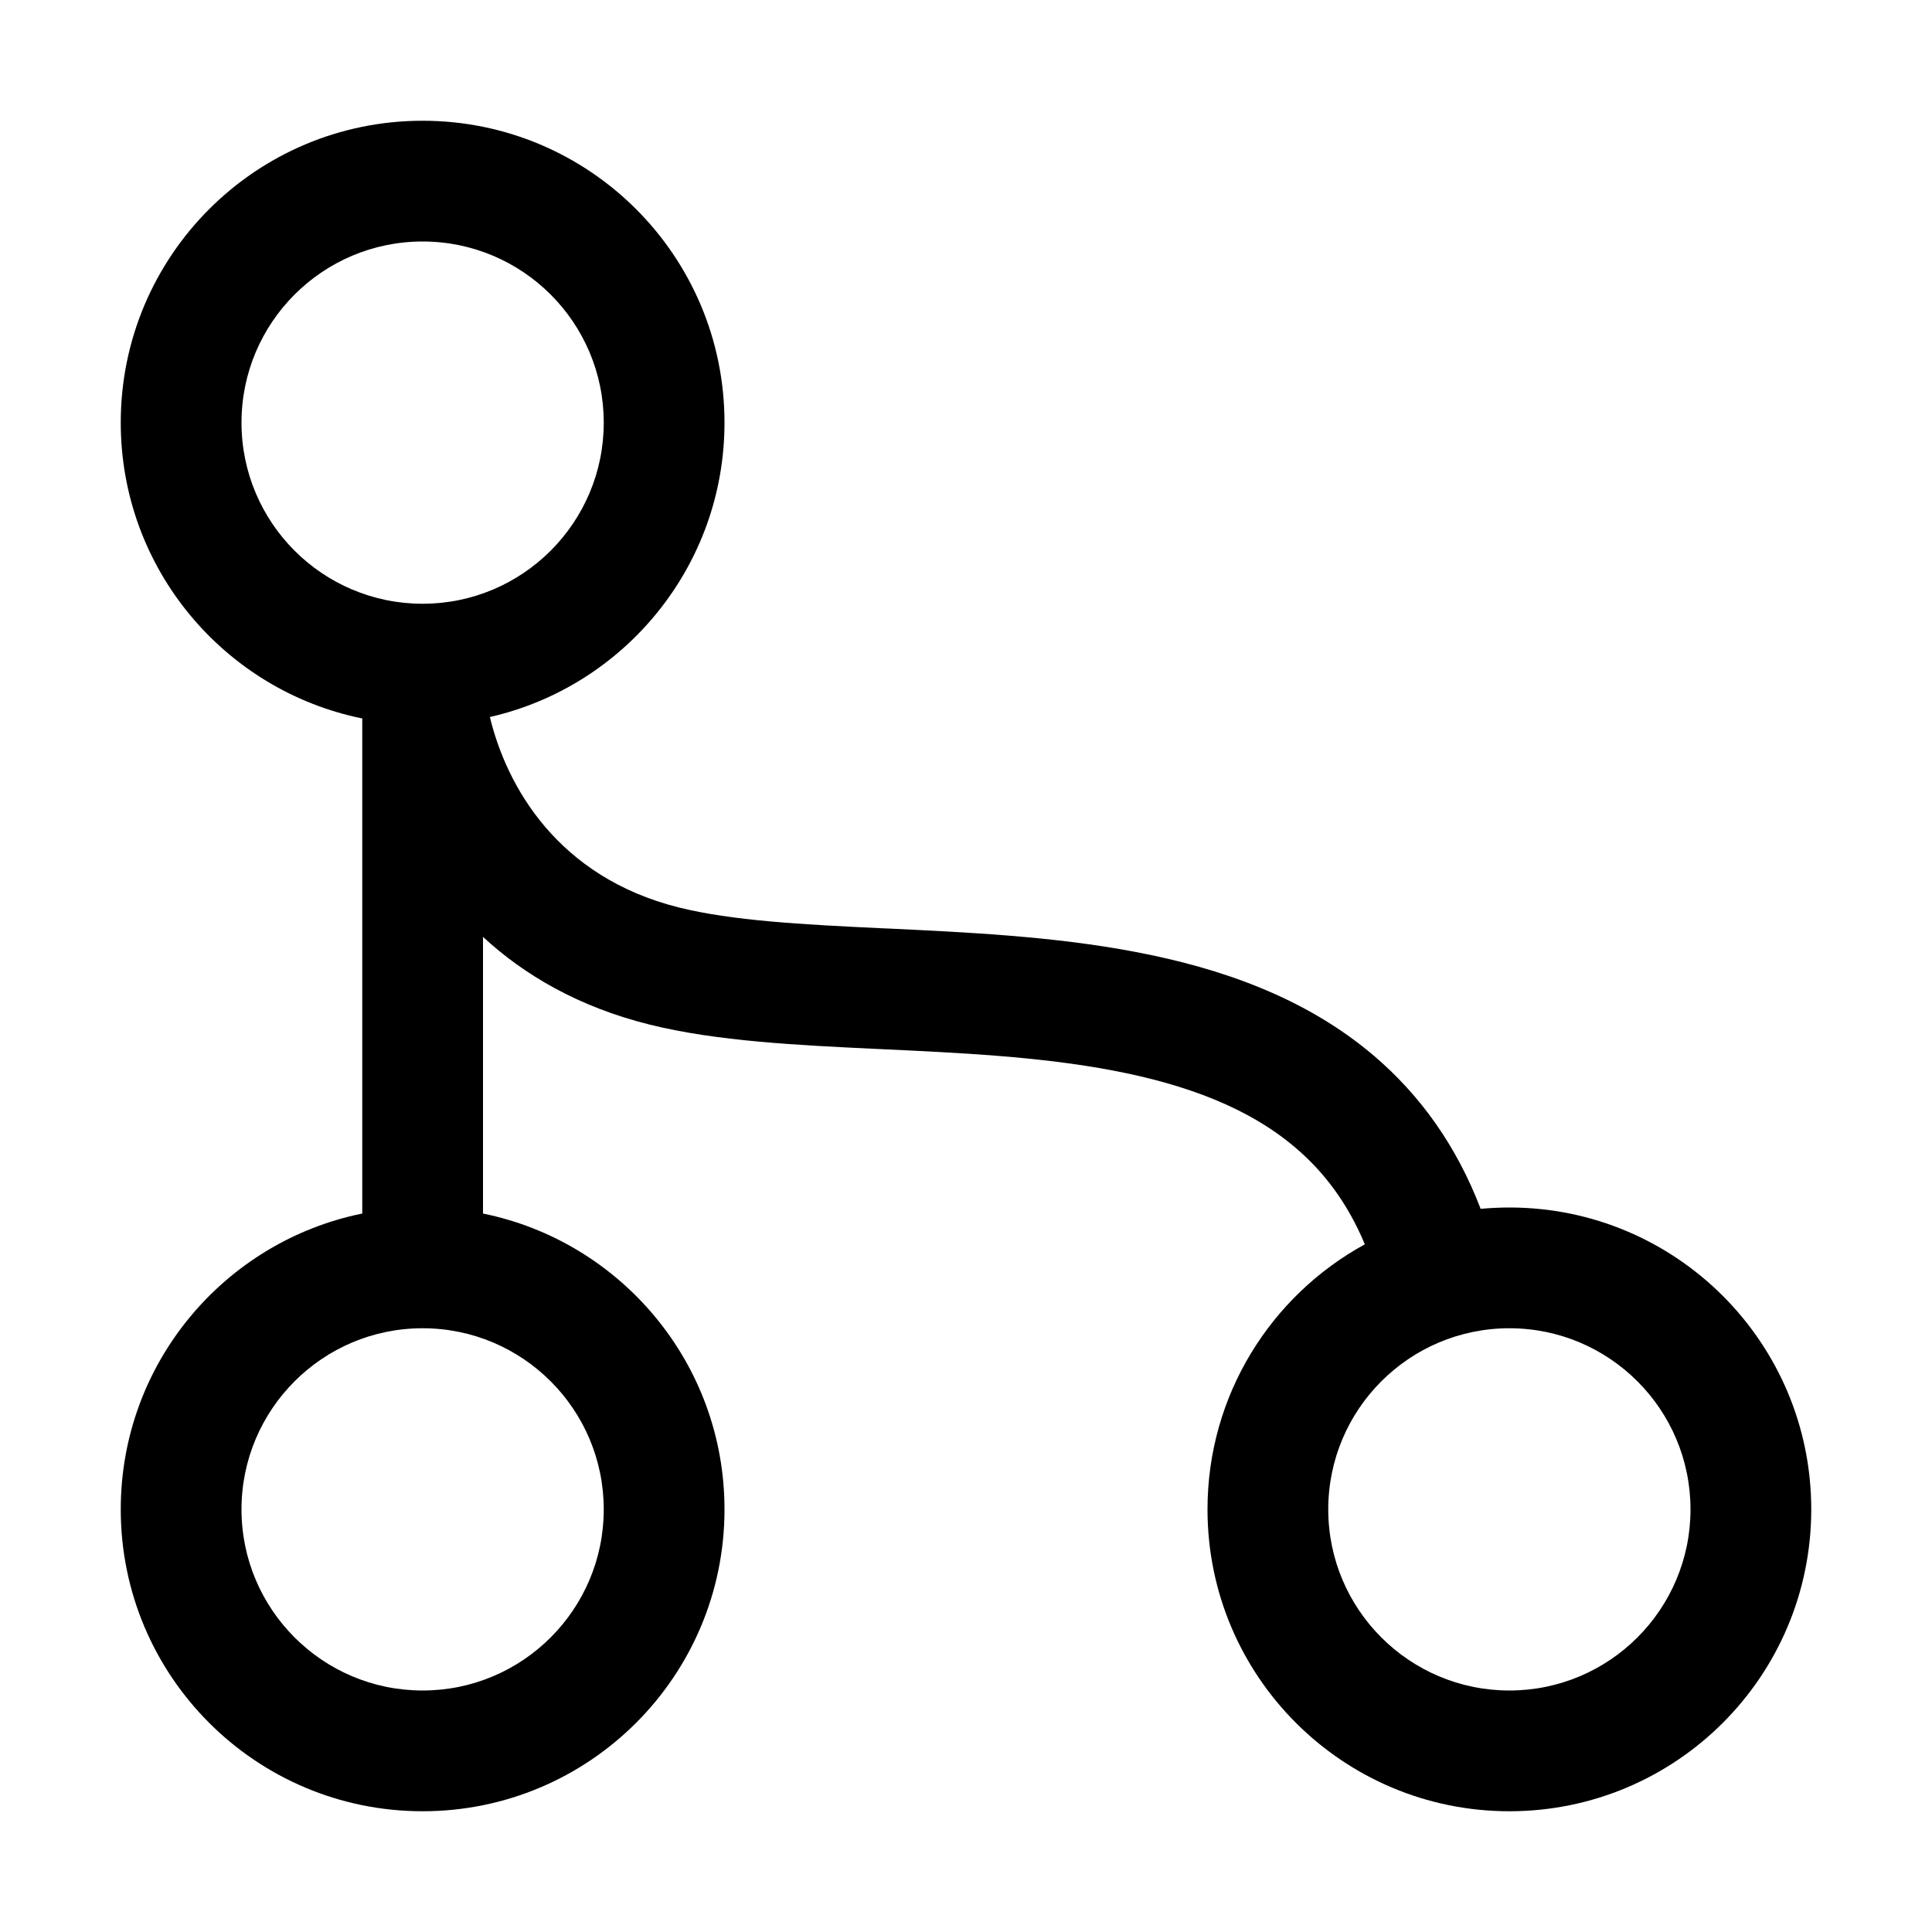 <svg width="16" height="16" viewBox="0 0 16 16"  xmlns="http://www.w3.org/2000/svg">
<path fill-rule="evenodd" clip-rule="evenodd" d="M4.057 5.938C5.169 5.685 6 4.689 6 3.5C6 2.119 4.881 1 3.5 1C2.119 1 1 2.119 1 3.5C1 4.709 1.859 5.718 3 5.95V10.05C1.859 10.282 1 11.29 1 12.5C1 13.881 2.119 15 3.5 15C4.881 15 6 13.881 6 12.5C6 11.29 5.141 10.282 4 10.05V7.759C4.343 8.076 4.793 8.339 5.379 8.485C5.936 8.624 6.614 8.656 7.263 8.687L7.286 8.688C7.951 8.719 8.61 8.75 9.219 8.866C9.832 8.983 10.346 9.178 10.73 9.506C10.959 9.701 11.158 9.957 11.303 10.305C10.527 10.729 10 11.553 10 12.5C10 13.881 11.119 15 12.5 15C13.881 15 15 13.881 15 12.5C15 11.119 13.881 10 12.5 10C12.42 10 12.341 10.004 12.262 10.011C12.061 9.486 11.76 9.069 11.379 8.744C10.81 8.259 10.105 8.017 9.406 7.884C8.727 7.754 8.007 7.721 7.364 7.69L7.313 7.688C6.634 7.656 6.063 7.625 5.621 7.515C4.619 7.264 4.196 6.514 4.057 5.938ZM3.5 5C4.328 5 5 4.328 5 3.5C5 2.672 4.328 2 3.5 2C2.672 2 2 2.672 2 3.5C2 4.328 2.672 5 3.5 5ZM3.5 11C2.672 11 2 11.672 2 12.5C2 13.328 2.672 14 3.5 14C4.328 14 5 13.328 5 12.5C5 11.672 4.328 11 3.5 11ZM12.5 14C13.328 14 14 13.328 14 12.5C14 11.672 13.328 11 12.5 11C11.672 11 11 11.672 11 12.5C11 13.328 11.672 14 12.5 14Z" />
</svg>
